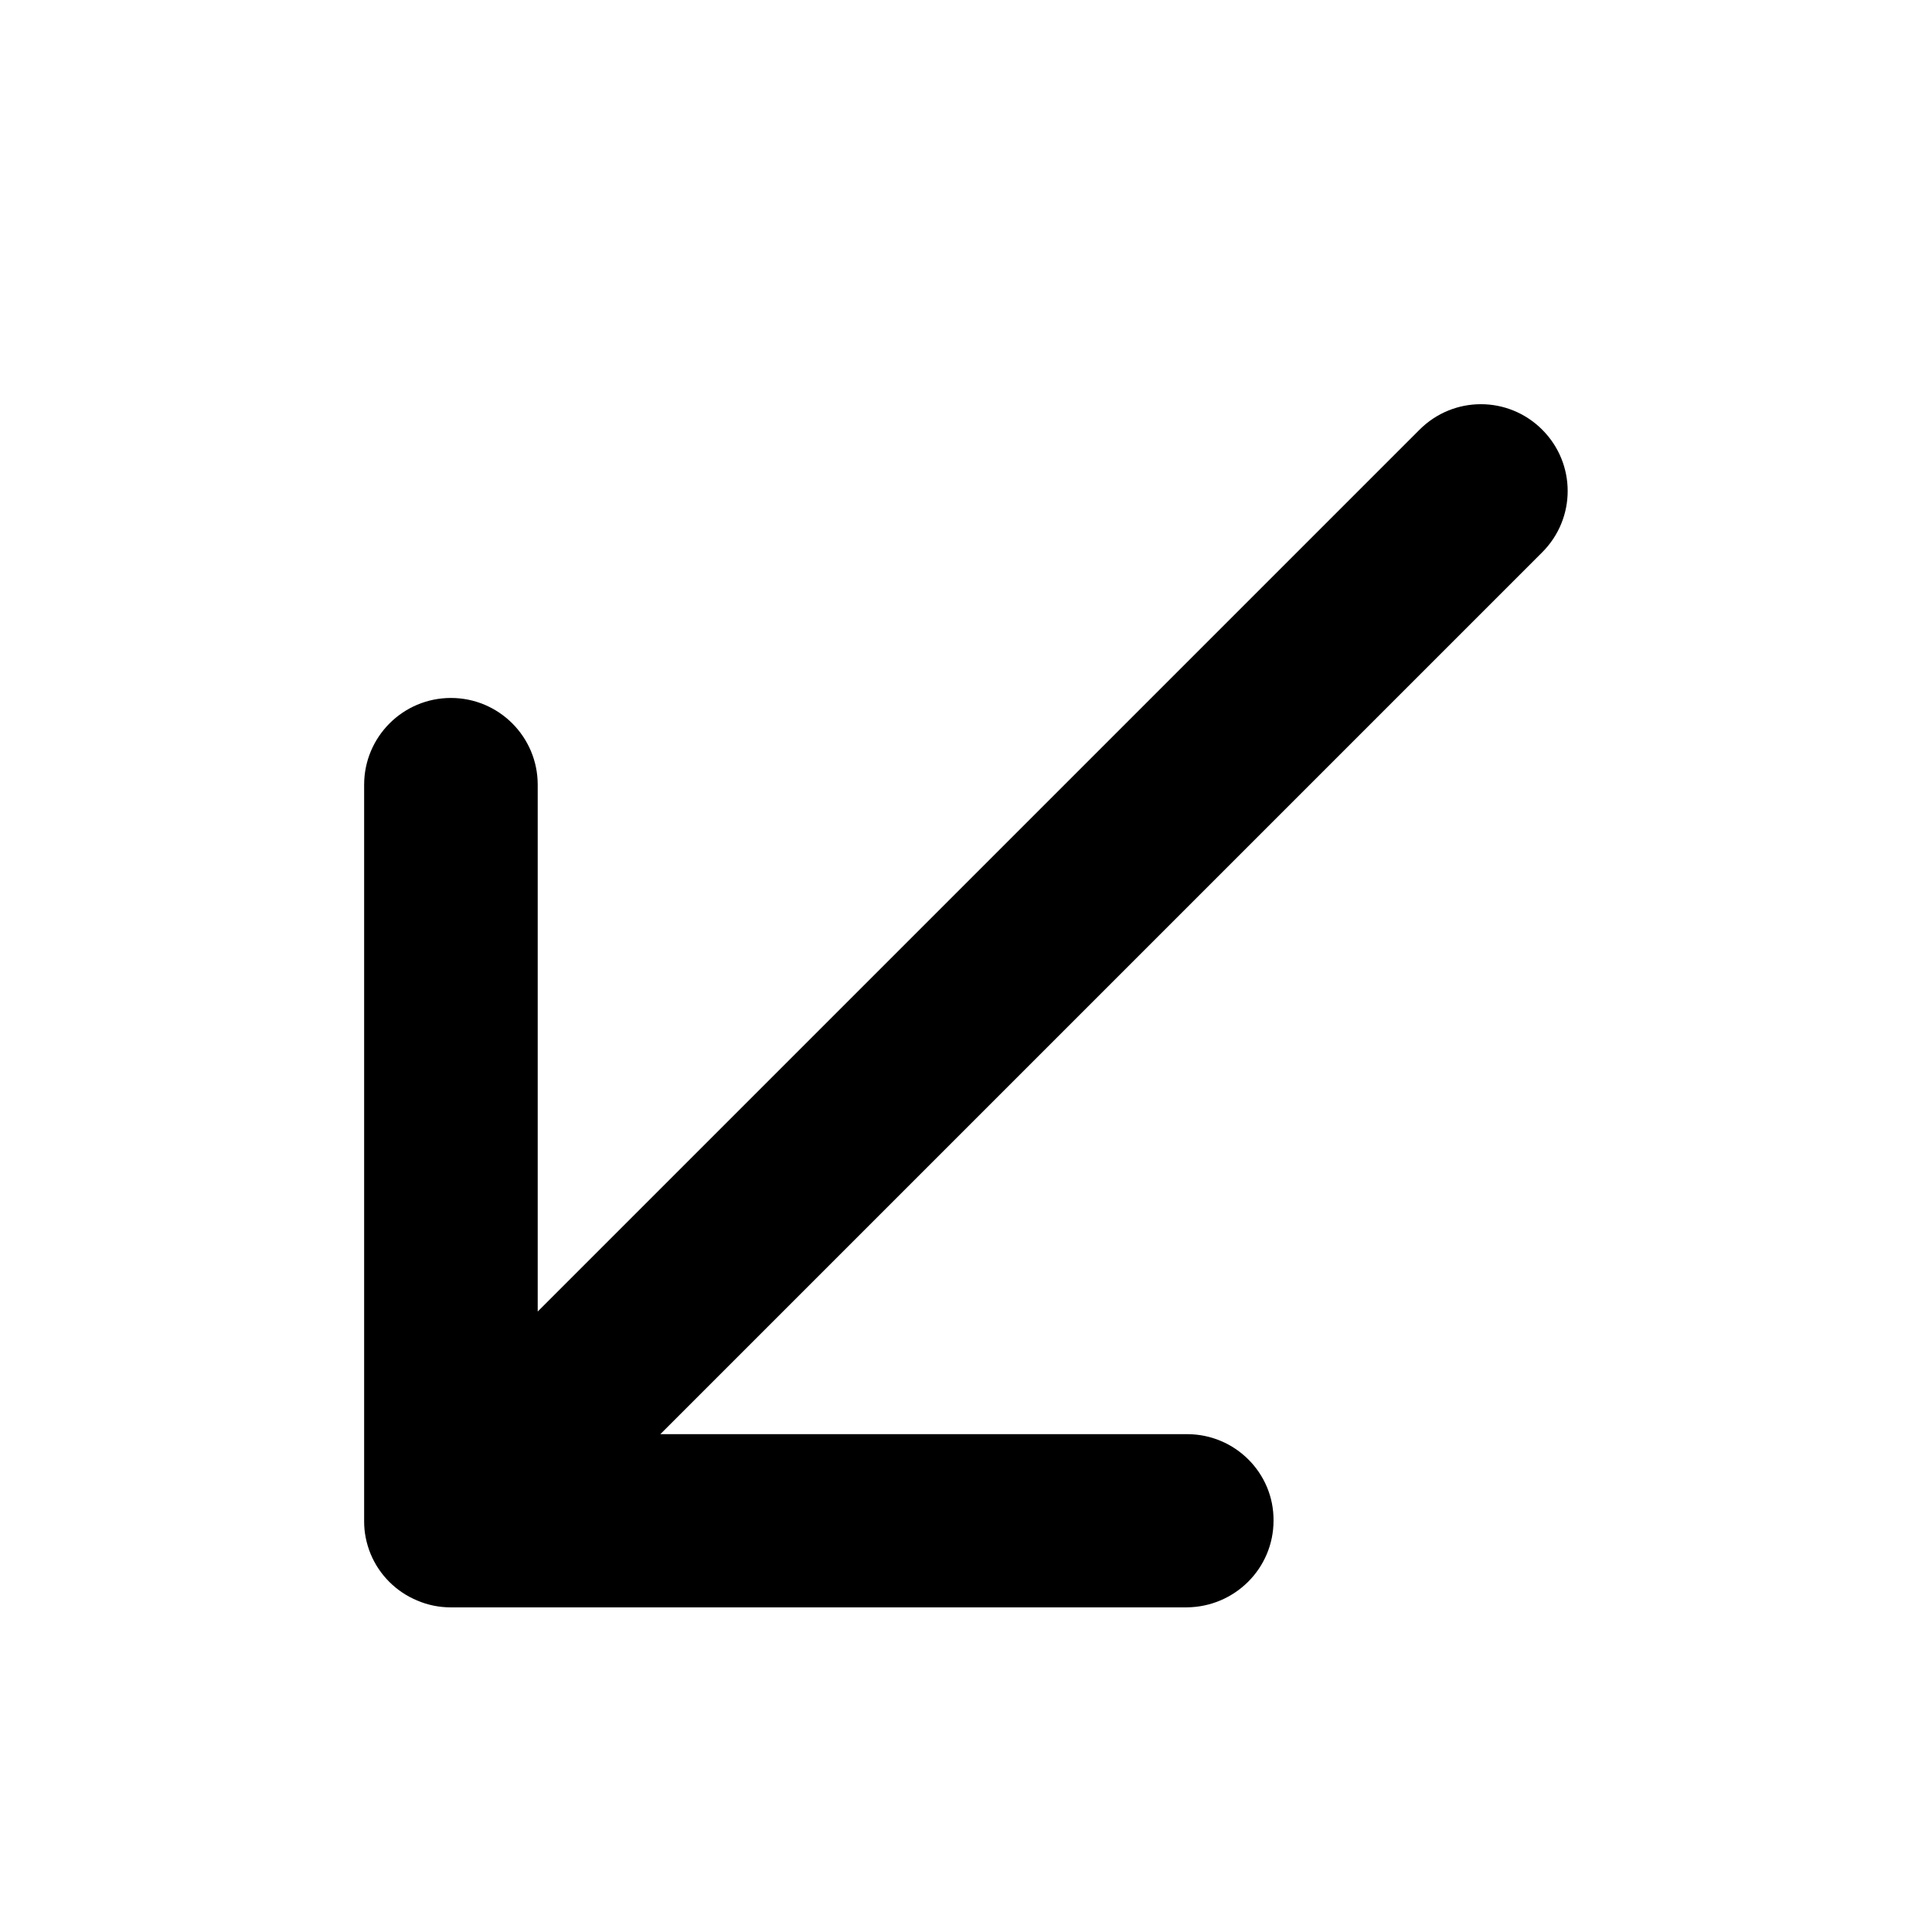 <svg xmlns="http://www.w3.org/2000/svg" viewBox="0 0 1024 1024"><path d="M629.2 760.133H350l467.4-467.4c18-18 18-47 0-65s-47-18-65 0L285 695.133v-279.2c0-25.4-20.6-46-46-46s-46 20.6-46 46V806.533c0 5.8 1.2 11.6 3.4 17 4.6 11.2 13.6 20.2 24.8 24.8 5.6 2.4 11.6 3.6 17.6 3.6H629c25.4-.2 46-20.6 46-46 .2-25.2-20.4-45.8-45.8-45.8z"/></svg>